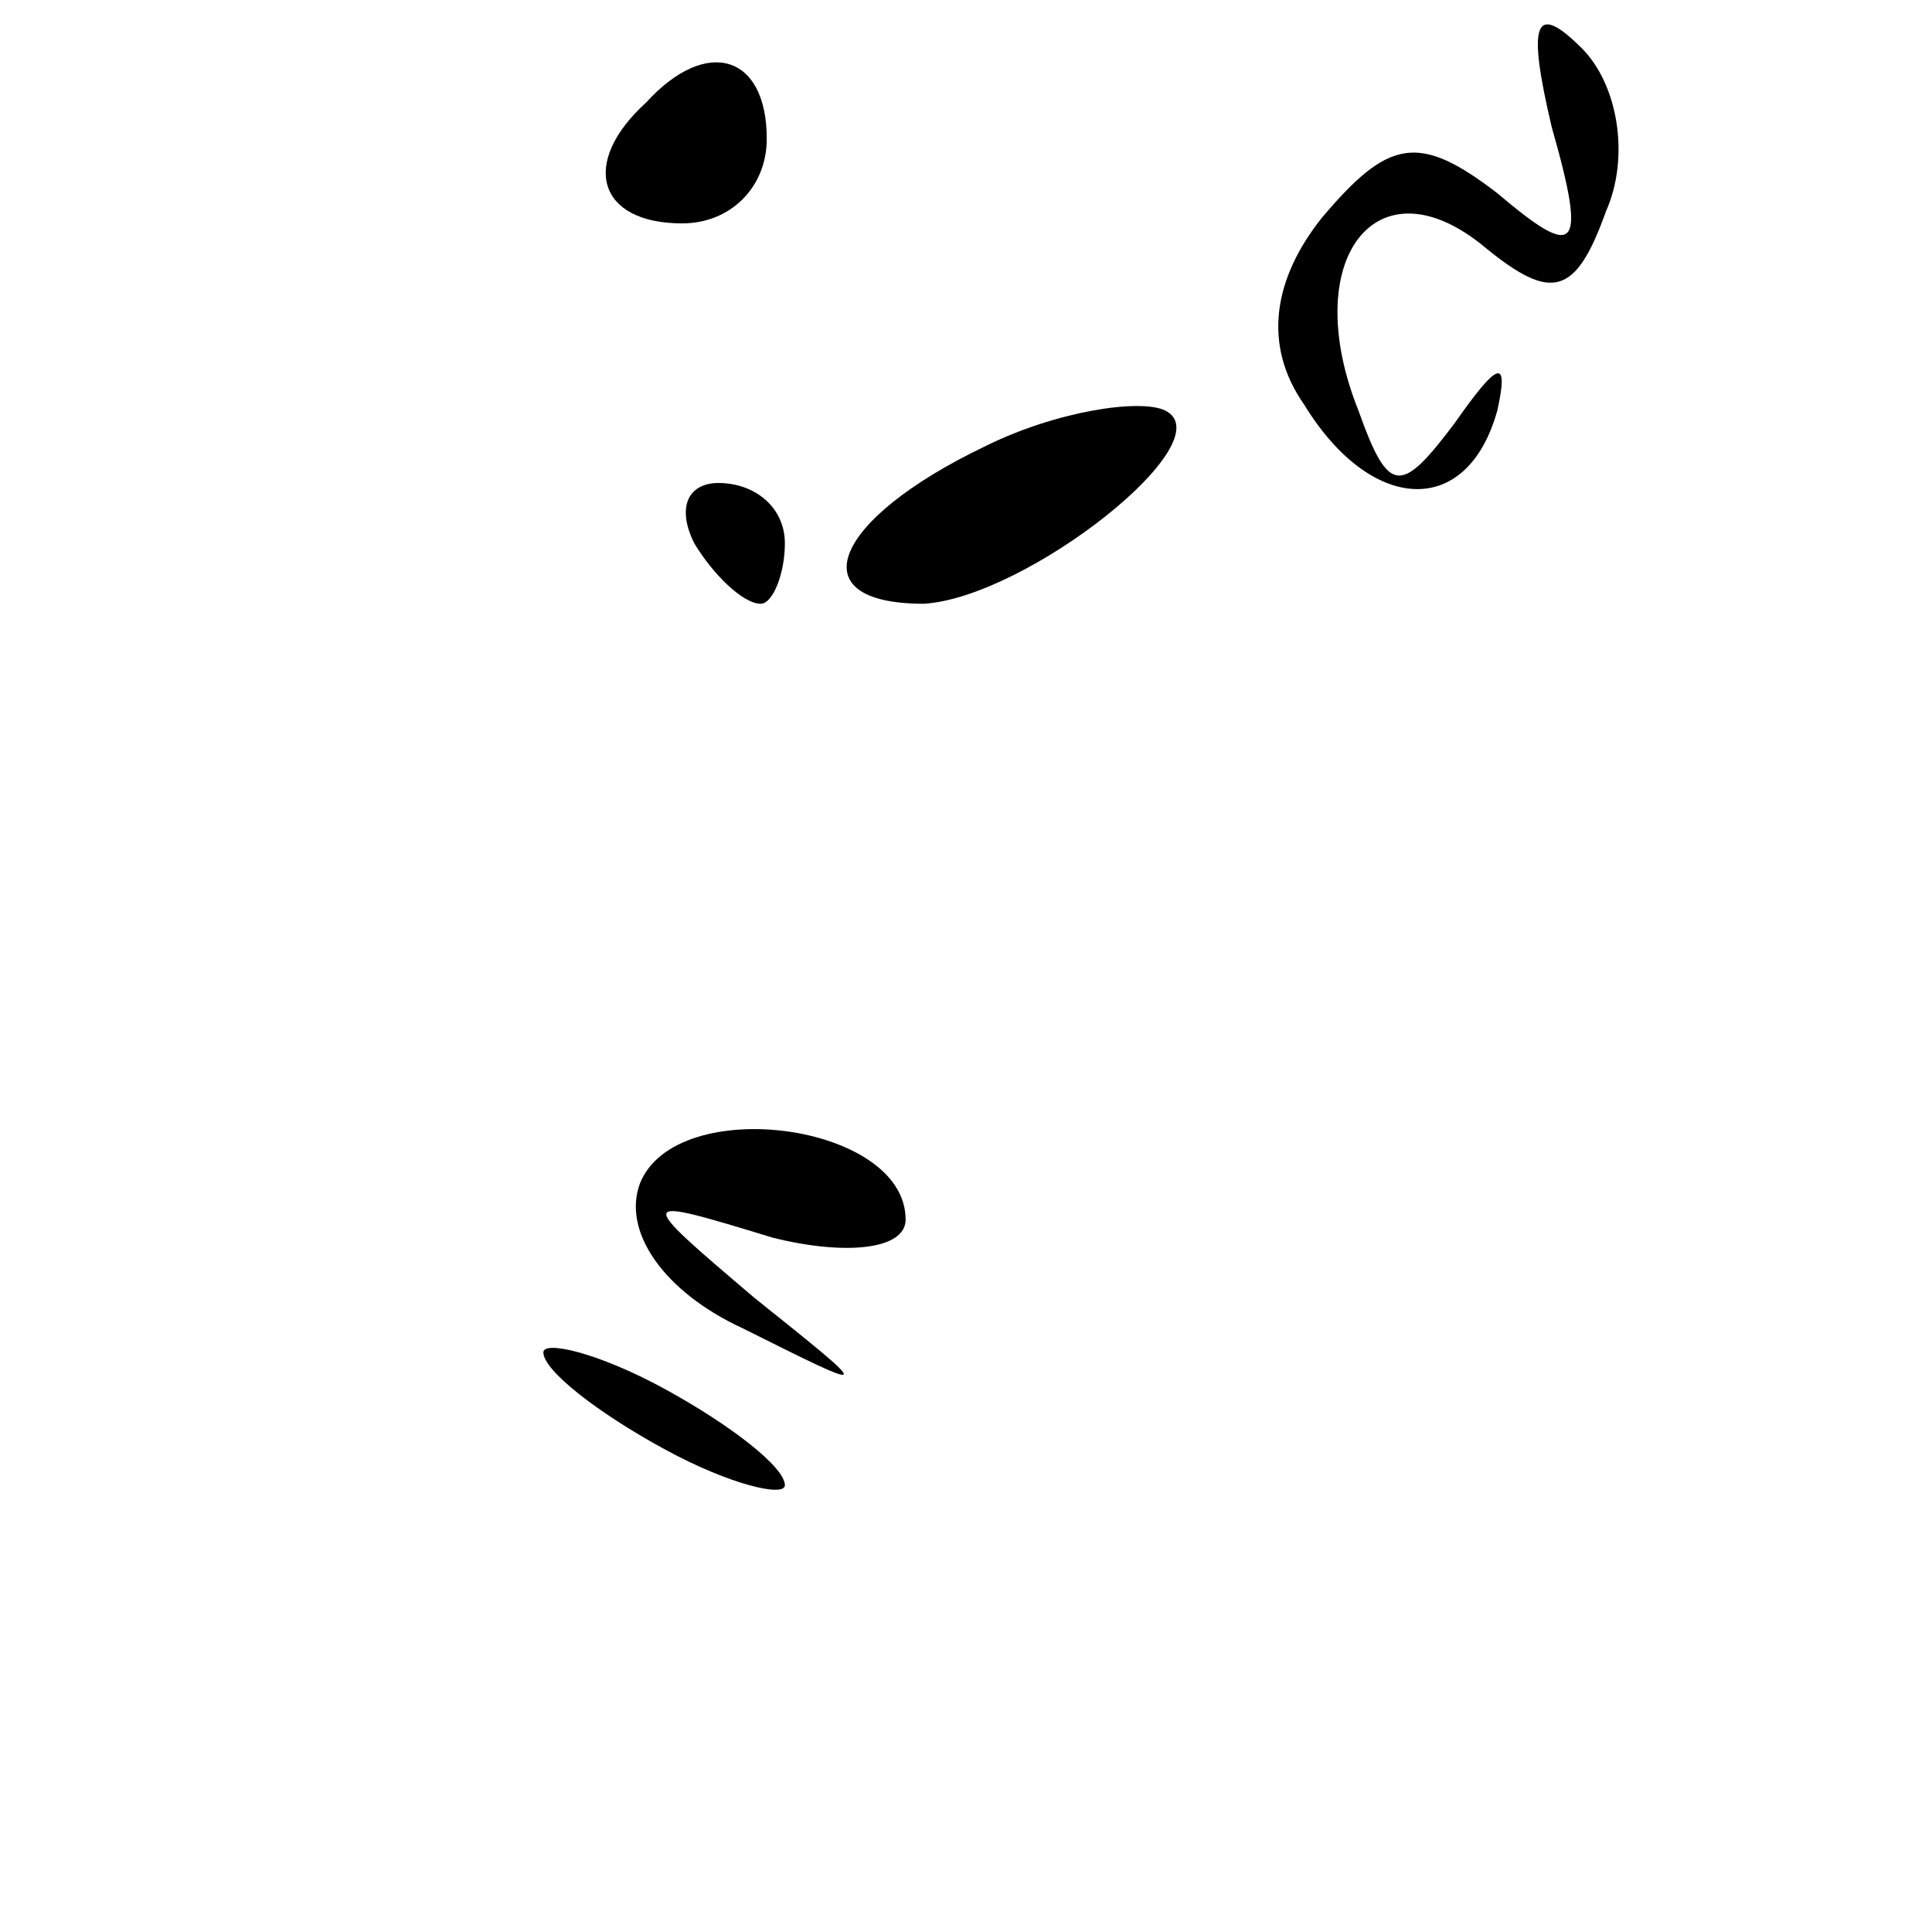 <?xml version="1.0" standalone="no"?>
<!DOCTYPE svg PUBLIC "-//W3C//DTD SVG 20010904//EN"
 "http://www.w3.org/TR/2001/REC-SVG-20010904/DTD/svg10.dtd">
<svg version="1.0" xmlns="http://www.w3.org/2000/svg"
 width="32pt" height="32pt" viewBox="0 0 32 32"
 preserveAspectRatio="xMidYMid meet">
<g transform="translate(0,32) scale(0.1,-0.1)"
fill="#000000" stroke="none">
<path fill="#000000" stroke="none" d="M257 299 c6 -21 4 -22 -9 -11 -13 10
-18 9 -29 -4 -8 -10 -10 -21 -3 -31 11 -18 27 -19 32 -1 2 9 0 8 -7 -2 -9 -12
-11 -12 -16 2 -10 25 3 42 21 27 11 -9 15 -8 20 6 4 9 2 21 -4 27 -8 8 -9 4
-5 -13z"/>
<path fill="#000000" stroke="none" d="M107 303 c-11 -10 -8 -20 6 -20 8 0 14
6 14 14 0 14 -10 17 -20 6z"/>
<path fill="#000000" stroke="none" d="M163 246 c-25 -12 -31 -26 -10 -26 17
1 50 27 40 32 -4 2 -18 0 -30 -6z"/>
<path fill="#000000" stroke="none" d="M115 230 c3 -5 8 -10 11 -10 2 0 4 5 4
10 0 6 -5 10 -11 10 -5 0 -7 -4 -4 -10z"/>
<path fill="#000000" stroke="none" d="M106 124 c-3 -8 4 -18 17 -24 22 -11
22 -11 2 5 -20 17 -20 17 3 10 12 -3 22 -2 22 3 0 16 -38 21 -44 6z"/>
<path fill="#000000" stroke="none" d="M90 96 c0 -3 9 -10 20 -16 11 -6 20 -8
20 -6 0 3 -9 10 -20 16 -11 6 -20 8 -20 6z"/>
</g>
</svg>
